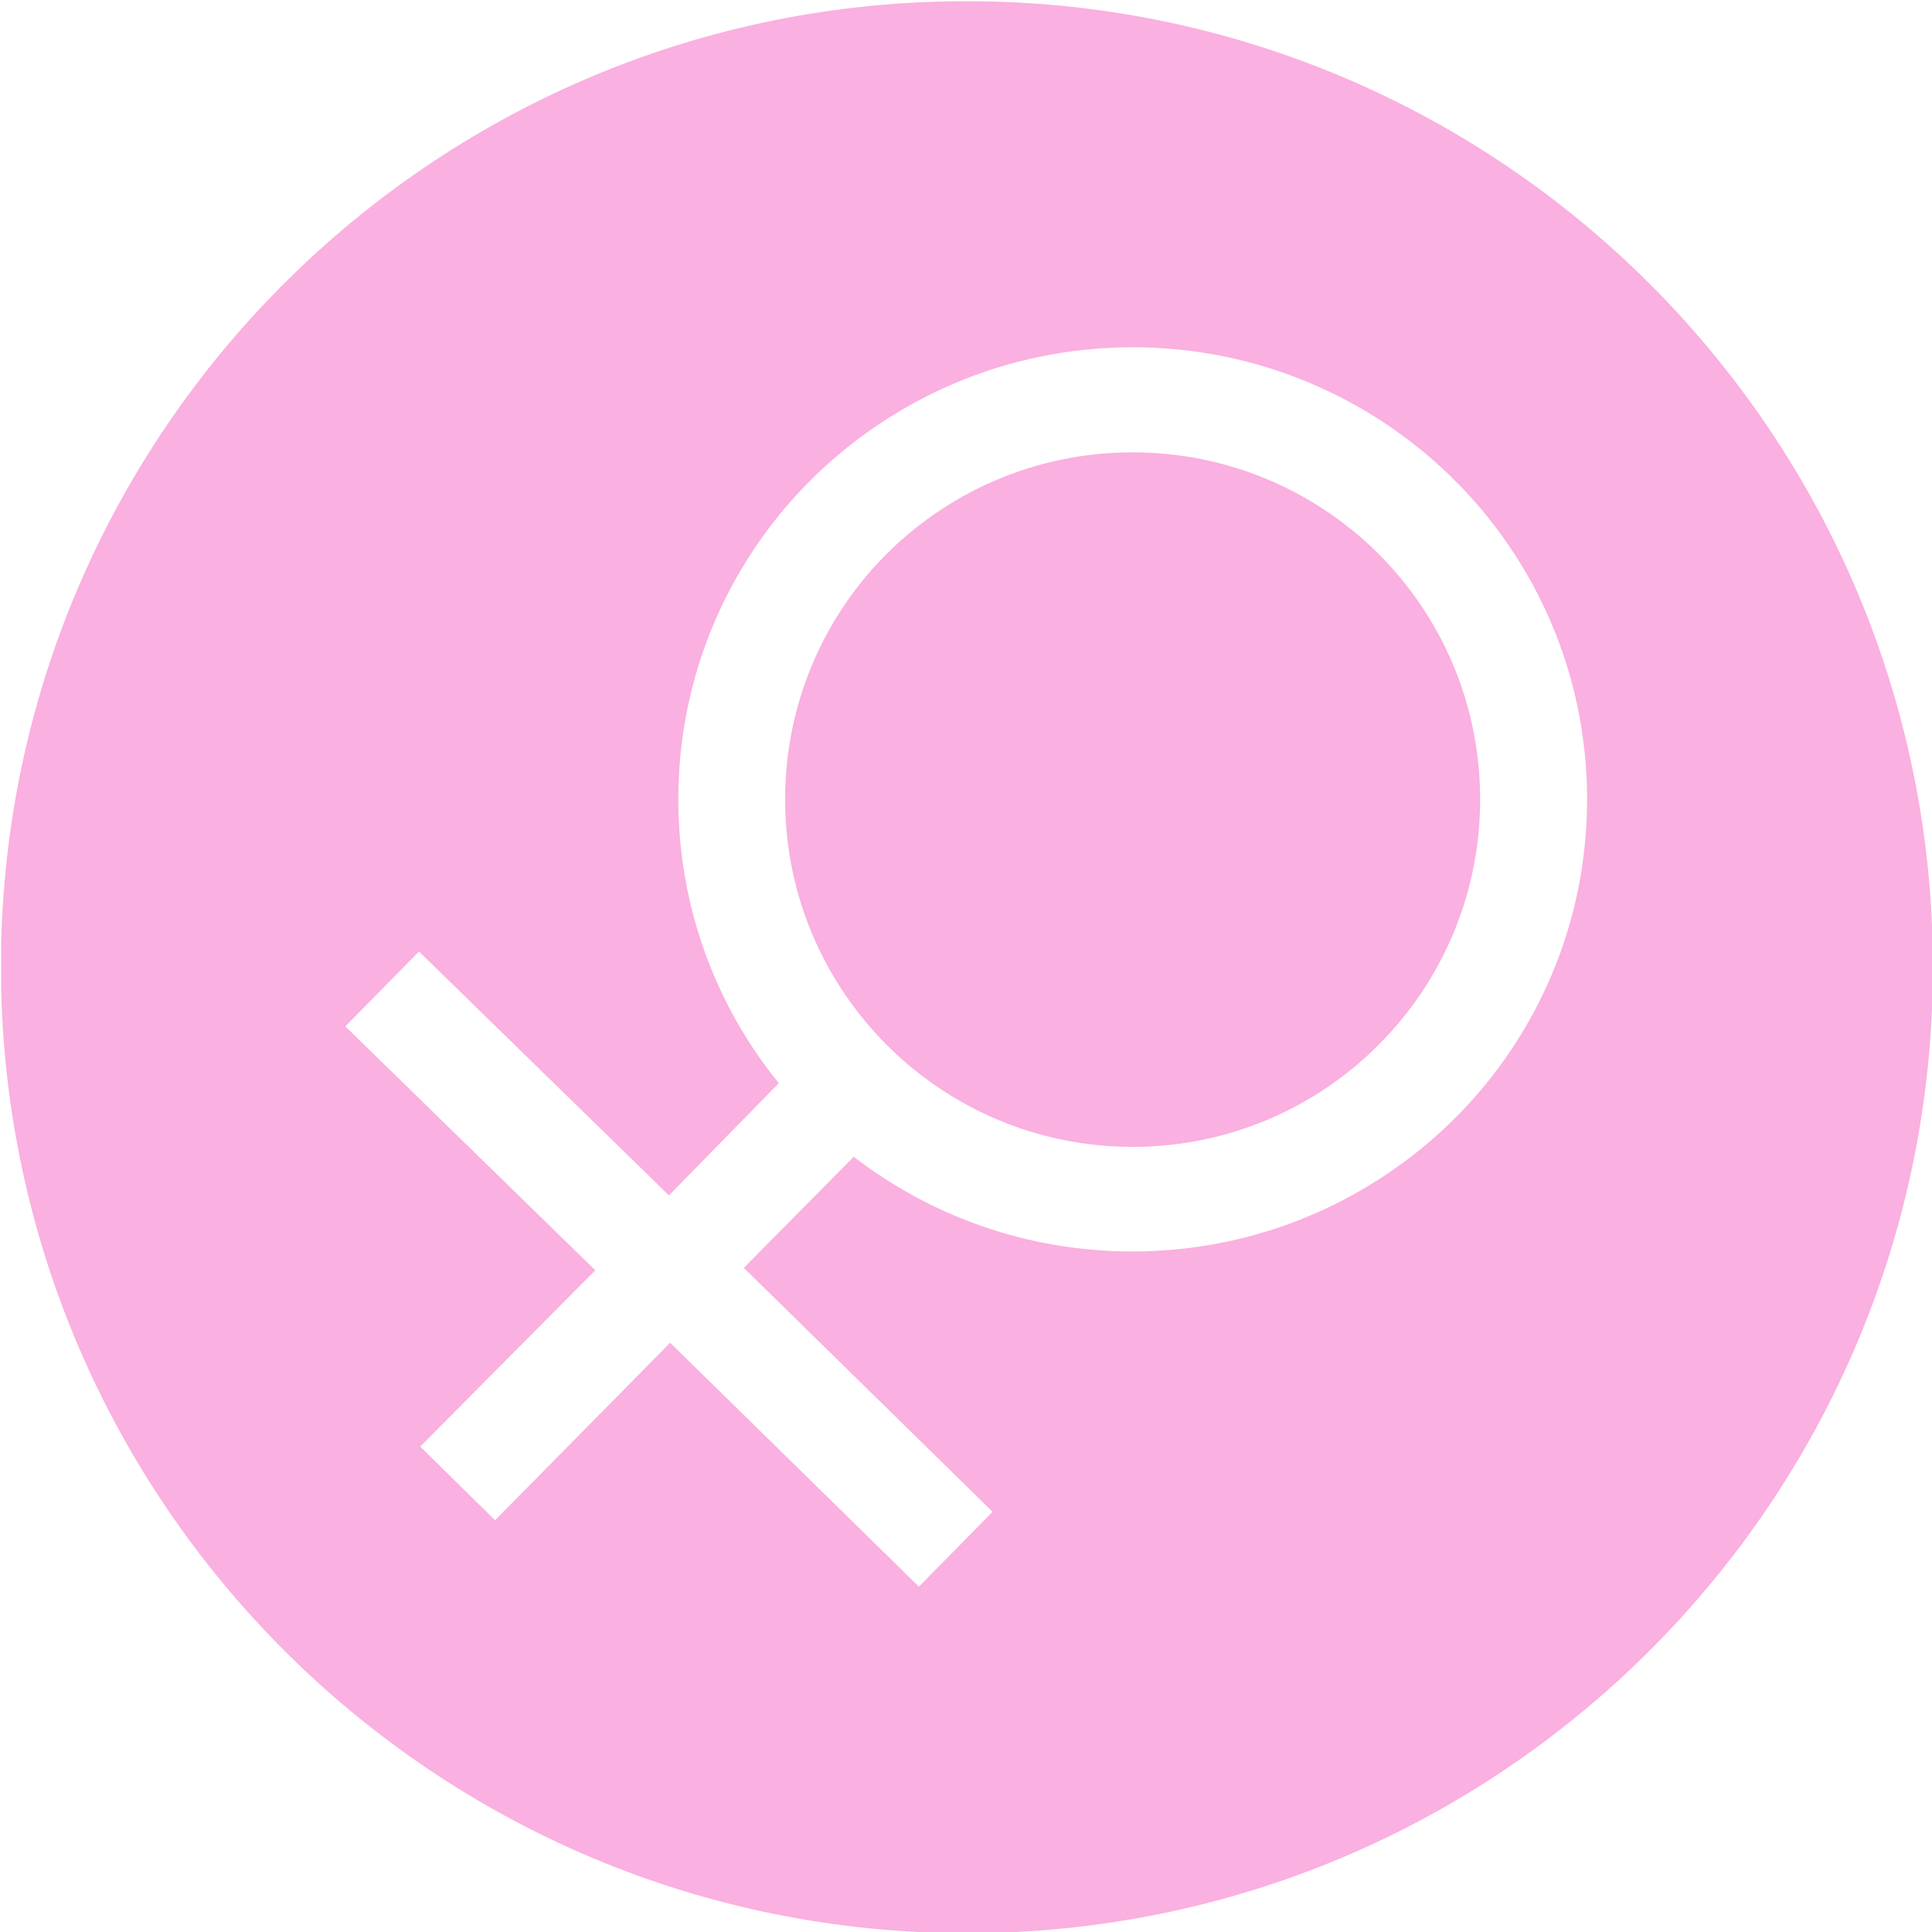 <!-- Generated by IcoMoon.io -->
<svg version="1.1" xmlns="http://www.w3.org/2000/svg" width="32" height="32" viewBox="0 0 32 32">
<title>nv</title>
<path fill="#fab0e0" d="M16 0.020c-8.692 0.002-15.763 6.94-15.98 15.58l-0 0.020v0.8c0.223 8.663 7.299 15.6 15.995 15.6 8.837 0 16-7.163 16-16s-7.163-16-16-16c-0.005 0-0.011 0-0.016 0h0.001zM24.14 18.48c-1.374 1.388-3.279 2.248-5.385 2.248-1.745 0-3.351-0.59-4.632-1.581l0.017 0.013-1.82 1.84 4.12 4.040-1.22 1.24-4.12-4.040-2.9 2.94-1.24-1.22 2.9-2.92-4.14-4.040 1.22-1.24 4.14 4.040 1.82-1.86c-1.037-1.272-1.665-2.913-1.665-4.701 0-2.041 0.819-3.891 2.146-5.24l-0.001 0.001c1.372-1.388 3.276-2.248 5.38-2.248 2.055 0 3.918 0.82 5.281 2.15l-0.002-0.001c1.388 1.357 2.248 3.248 2.248 5.34 0 2.042-0.82 3.893-2.149 5.241l0.001-0.001zM14.64 9.22c-1.012 1.036-1.636 2.455-1.636 4.020 0 3.179 2.577 5.756 5.756 5.756s5.756-2.577 5.756-5.756c0-1.604-0.656-3.055-1.715-4.099l-0.001-0.001c-1.041-1.019-2.467-1.648-4.040-1.648-1.613 0-3.071 0.661-4.119 1.727l-0.001 0.001z"></path>
</svg>
